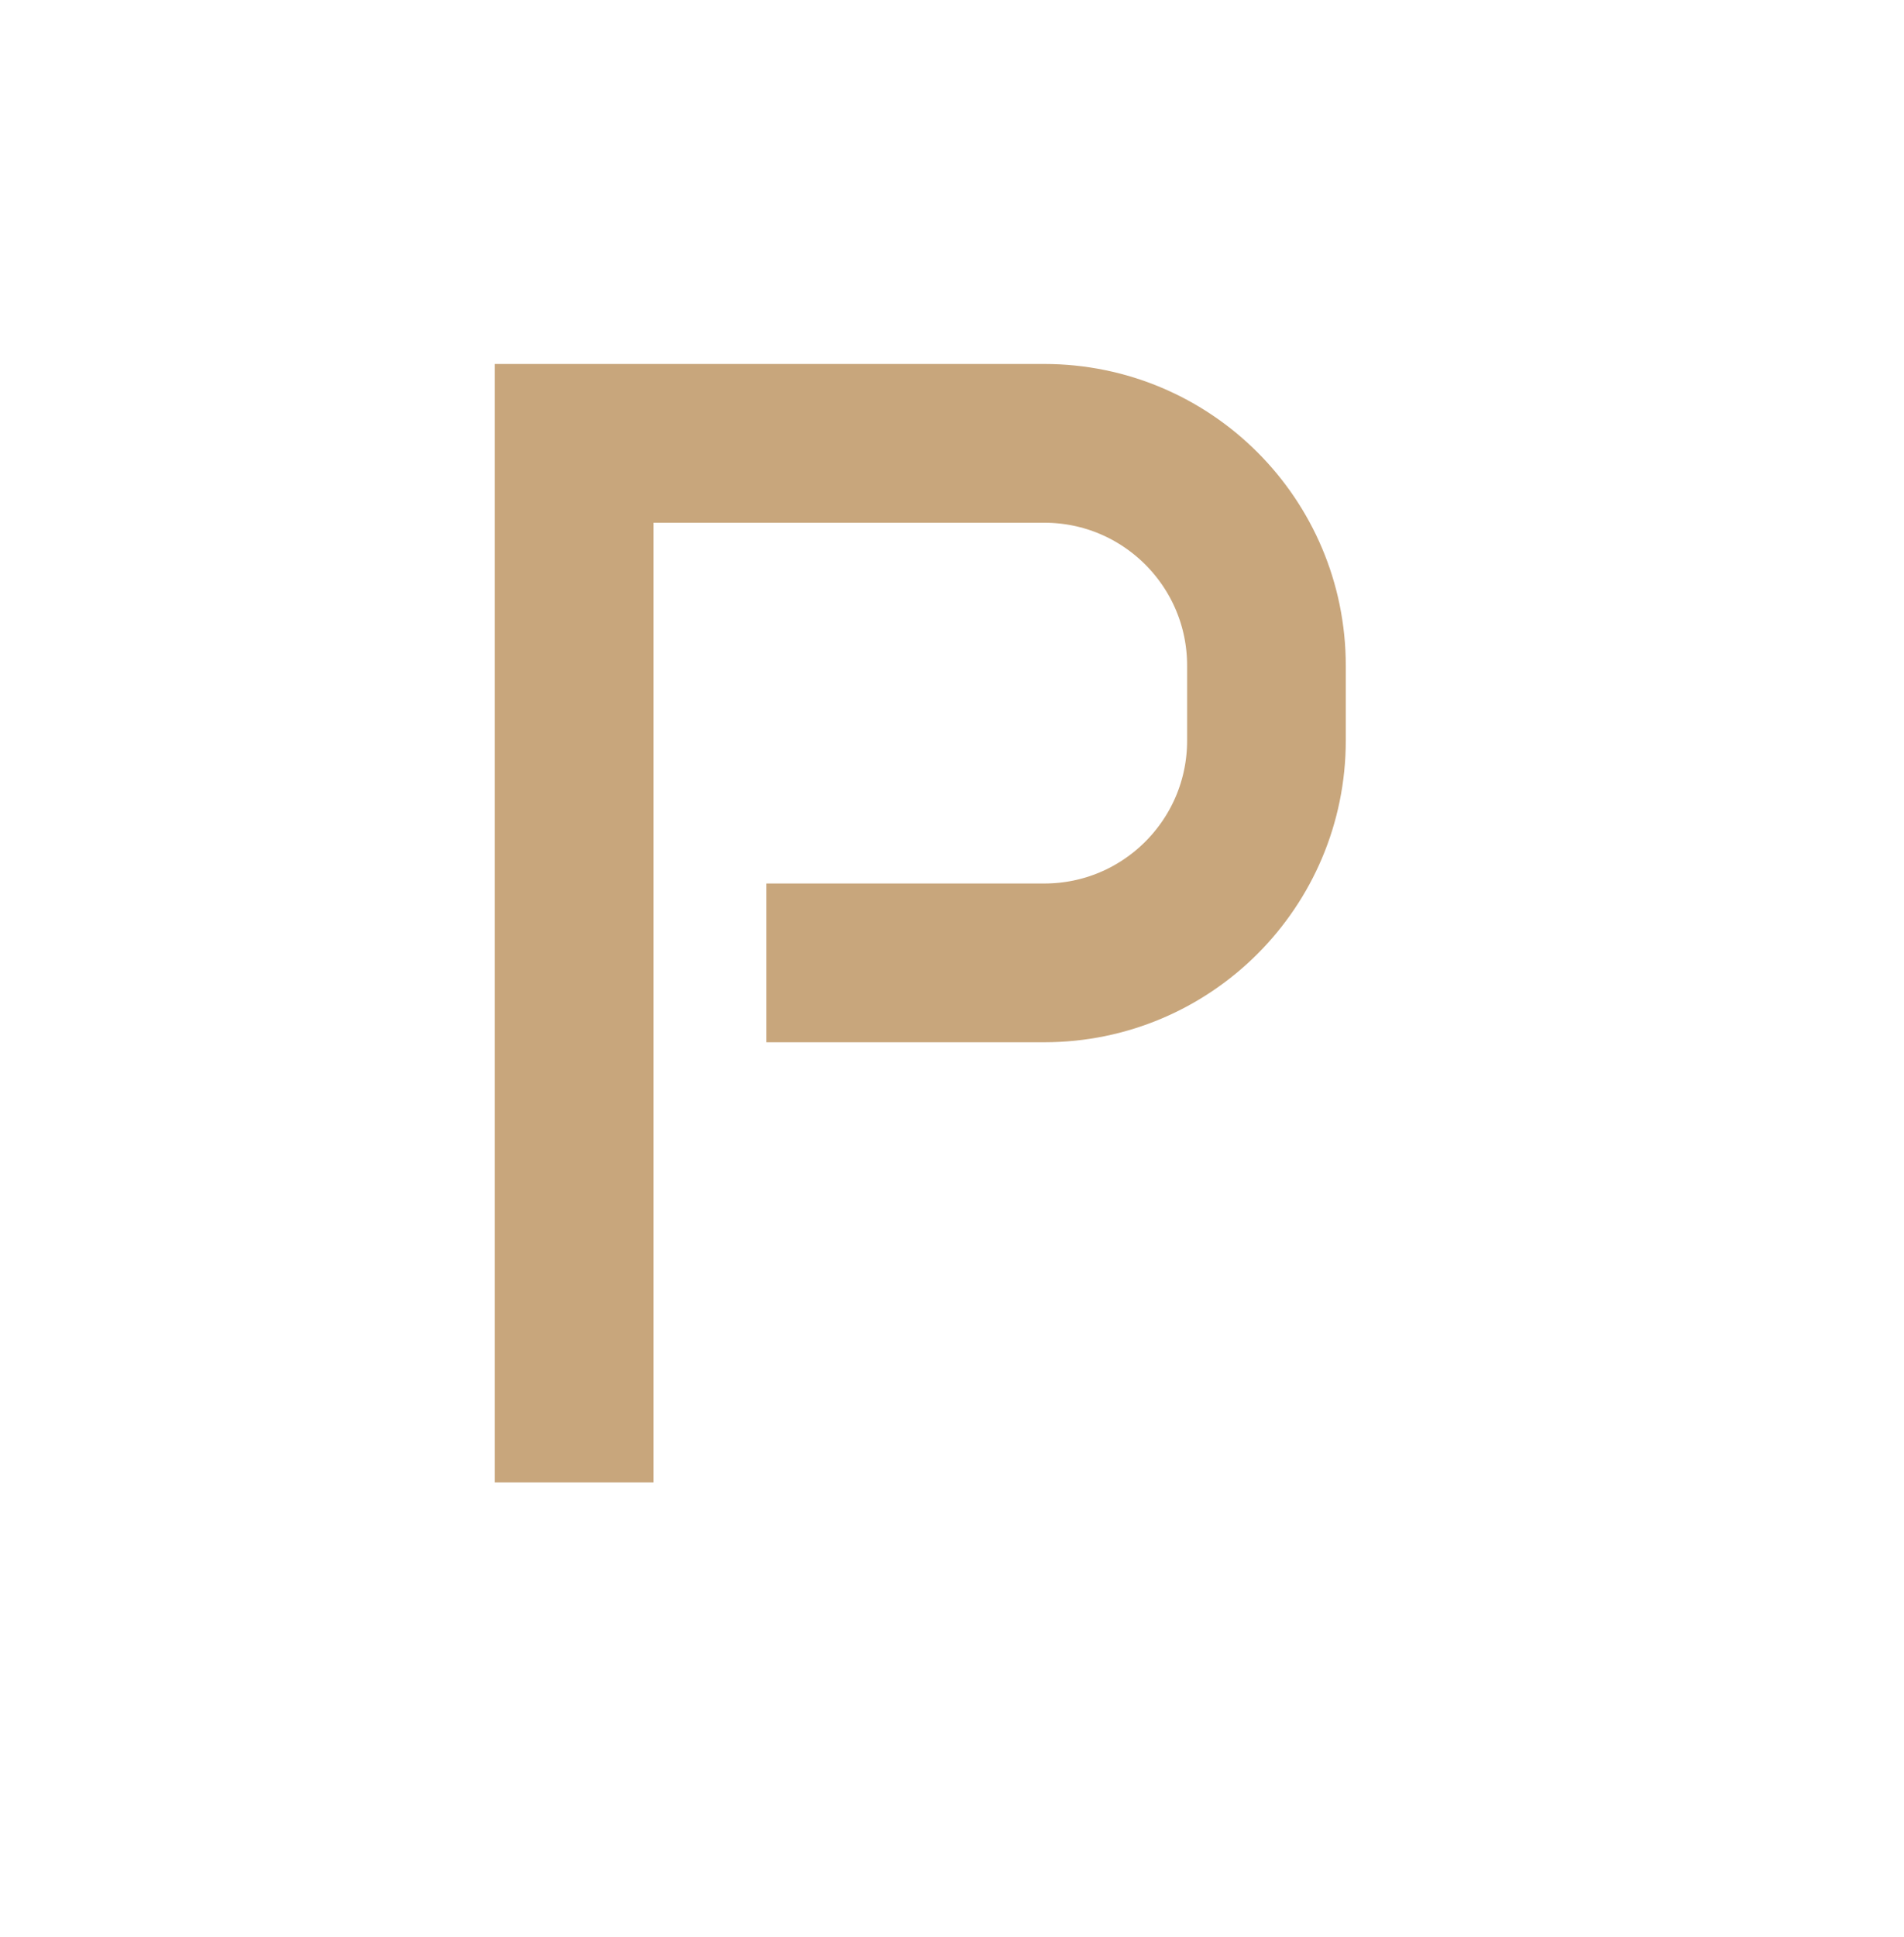 <svg width="60" height="61" viewBox="0 0 60 61" fill="none" xmlns="http://www.w3.org/2000/svg">
<path d="M18.091 46.691V13.964H32.909C36.775 13.964 39.909 17.098 39.909 20.964V23.327C39.909 27.193 36.775 30.327 32.909 30.327H24.151" stroke="#C8A67C" stroke-width="5"/>
</svg>
